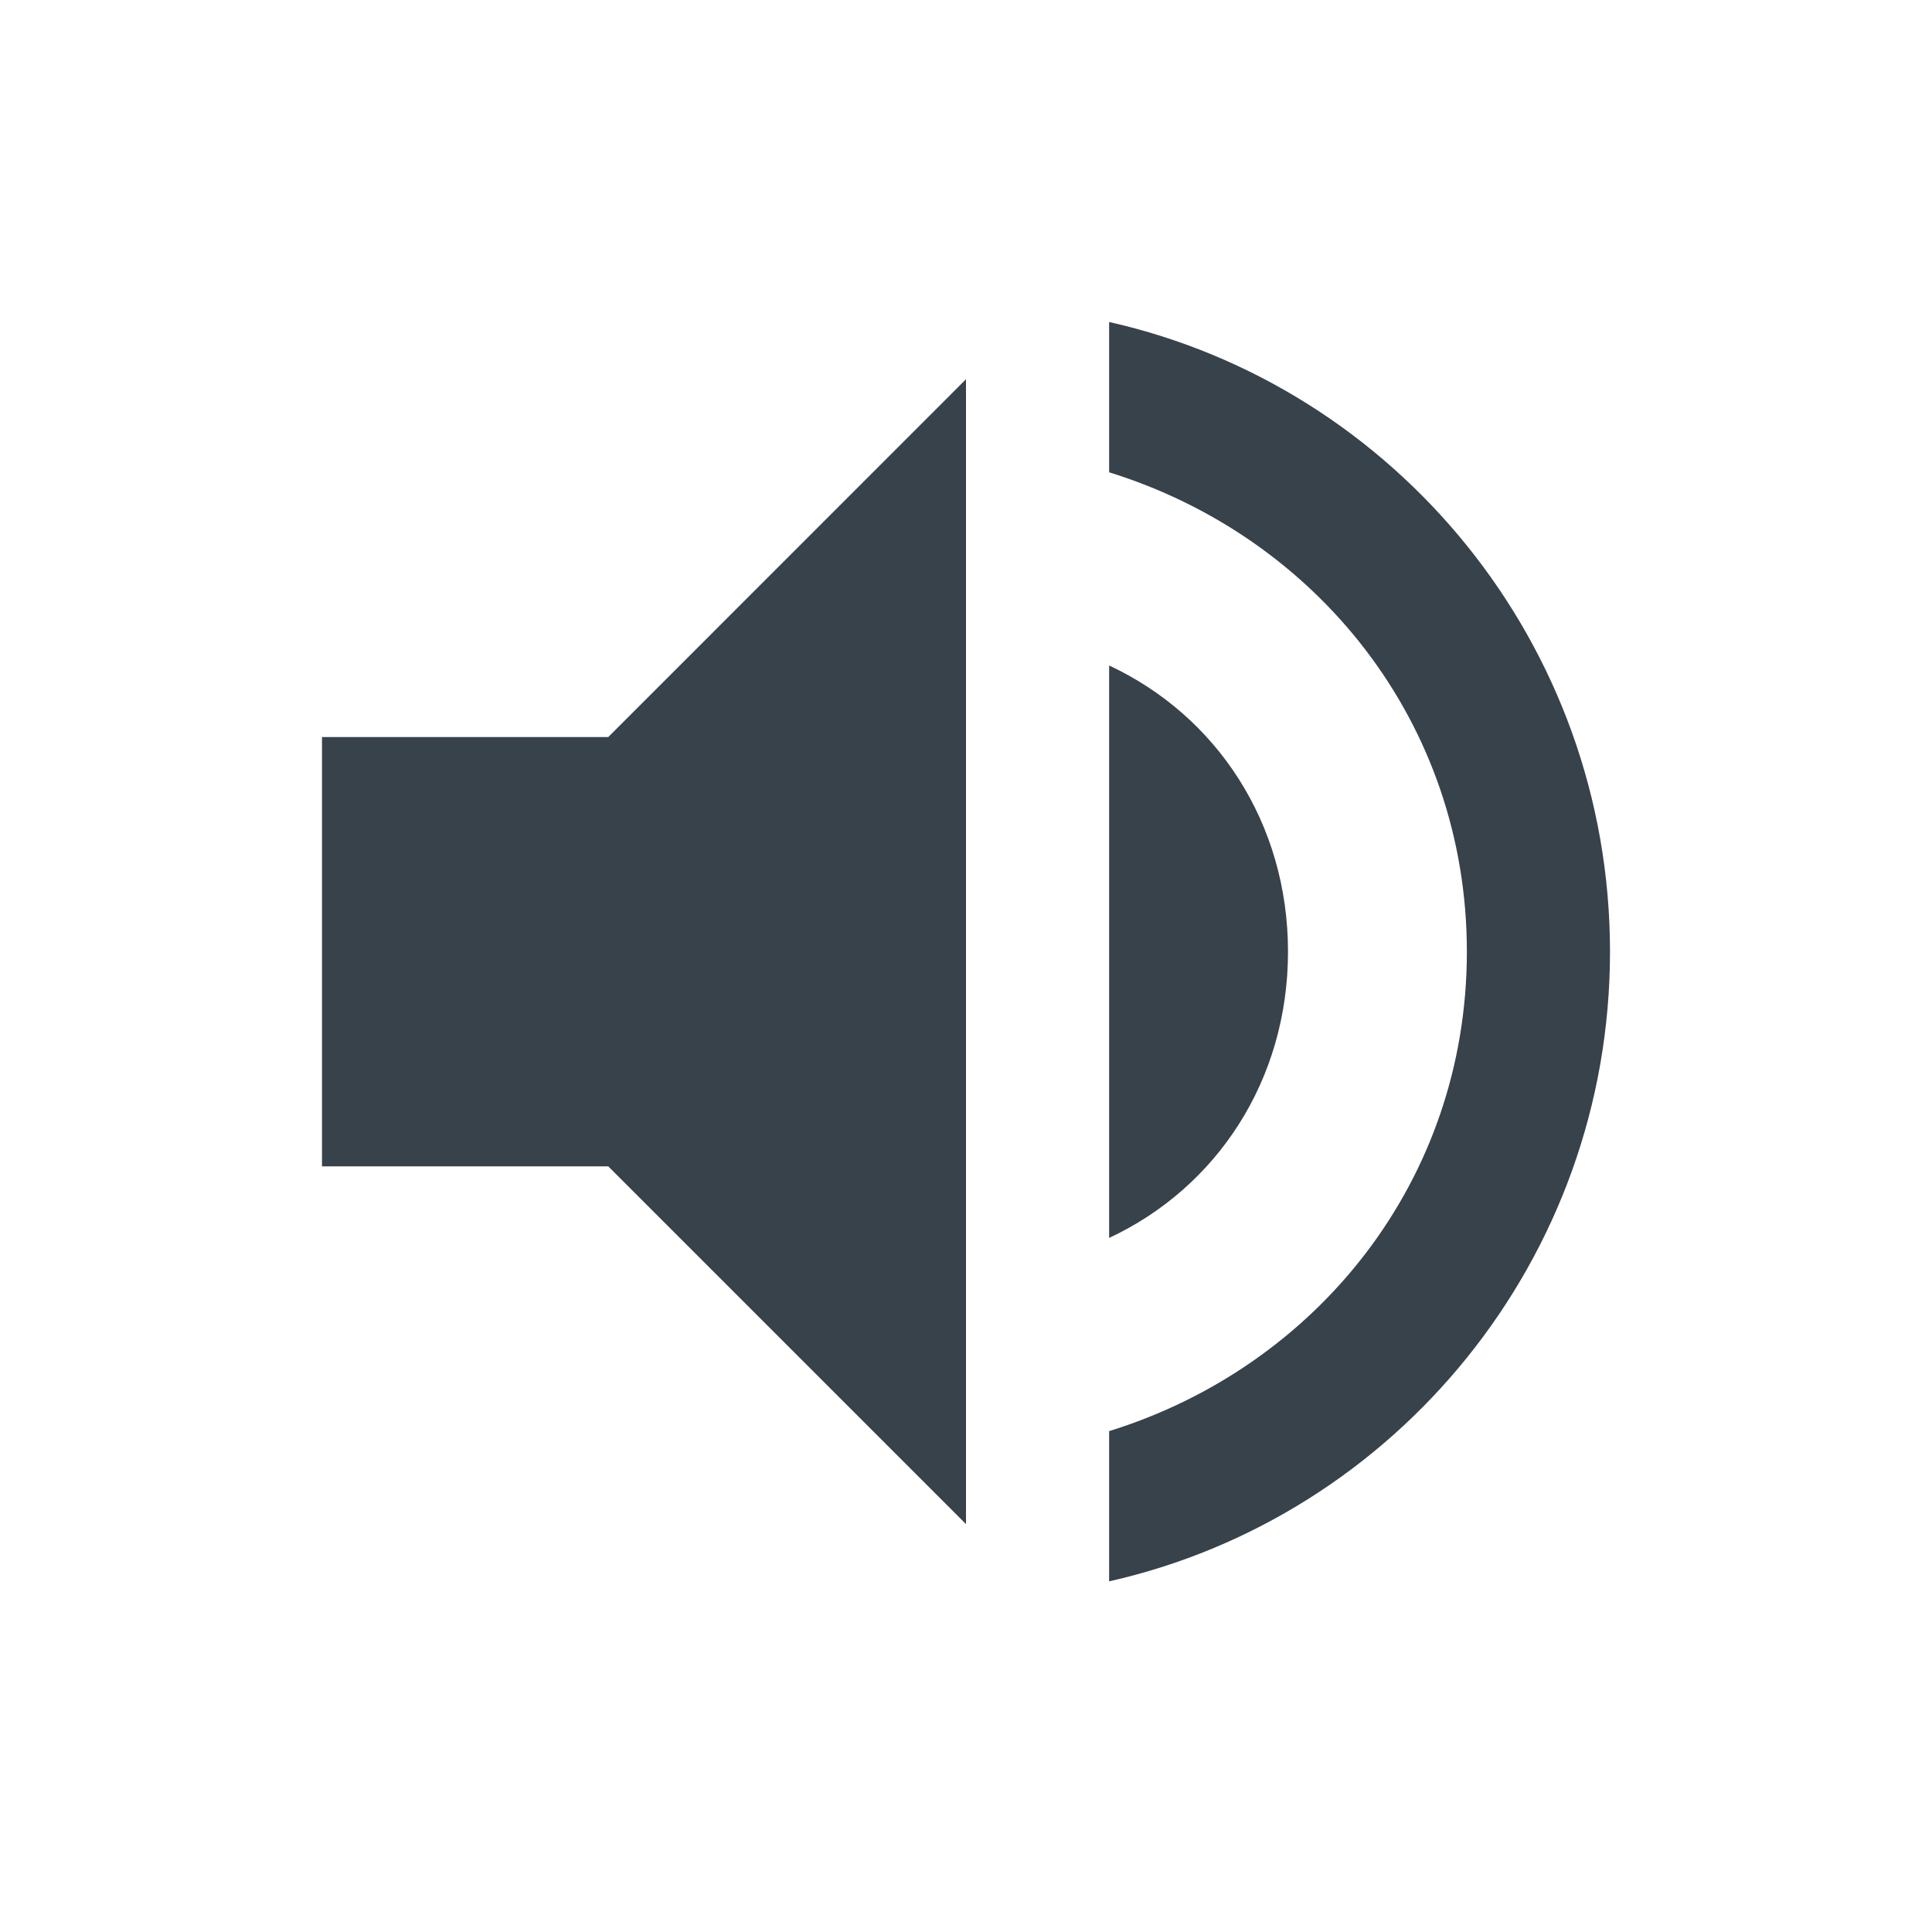 <?xml version="1.0" encoding="UTF-8"?>
<svg width="24px" height="24px" viewBox="0 0 24 24" version="1.1" xmlns="http://www.w3.org/2000/svg" xmlns:xlink="http://www.w3.org/1999/xlink">
    <!-- Generator: sketchtool 61.2 (101010) - https://sketch.com -->
    <title>9EAA4C14-D2CA-4105-82F3-9EB64312A40E</title>
    <desc>Created with sketchtool.</desc>
    <g id="Symbols" stroke="none" stroke-width="1" fill="none" fill-rule="evenodd">
        <g id="Iconography" transform="translate(-382, -458)"></g>
        <g id="Icons/Resources/Audio/Dark" fill="#37424B">
            <path d="M4,9.156 L4,14.489 L7.556,14.489 L12,18.933 L12,4.711 L7.556,9.156 L4,9.156 L4,9.156 Z M16,11.822 C16,10.222 15.111,8.889 13.778,8.267 L13.778,15.378 C15.111,14.756 16,13.422 16,11.822 L16,11.822 Z M13.778,4 L13.778,5.867 C16.356,6.667 18.222,8.978 18.222,11.822 C18.222,14.667 16.356,16.978 13.778,17.778 L13.778,19.644 C17.333,18.844 20,15.644 20,11.822 C20,8 17.333,4.8 13.778,4 L13.778,4 Z" id="Shape"></path>
        </g>
    </g>
</svg>